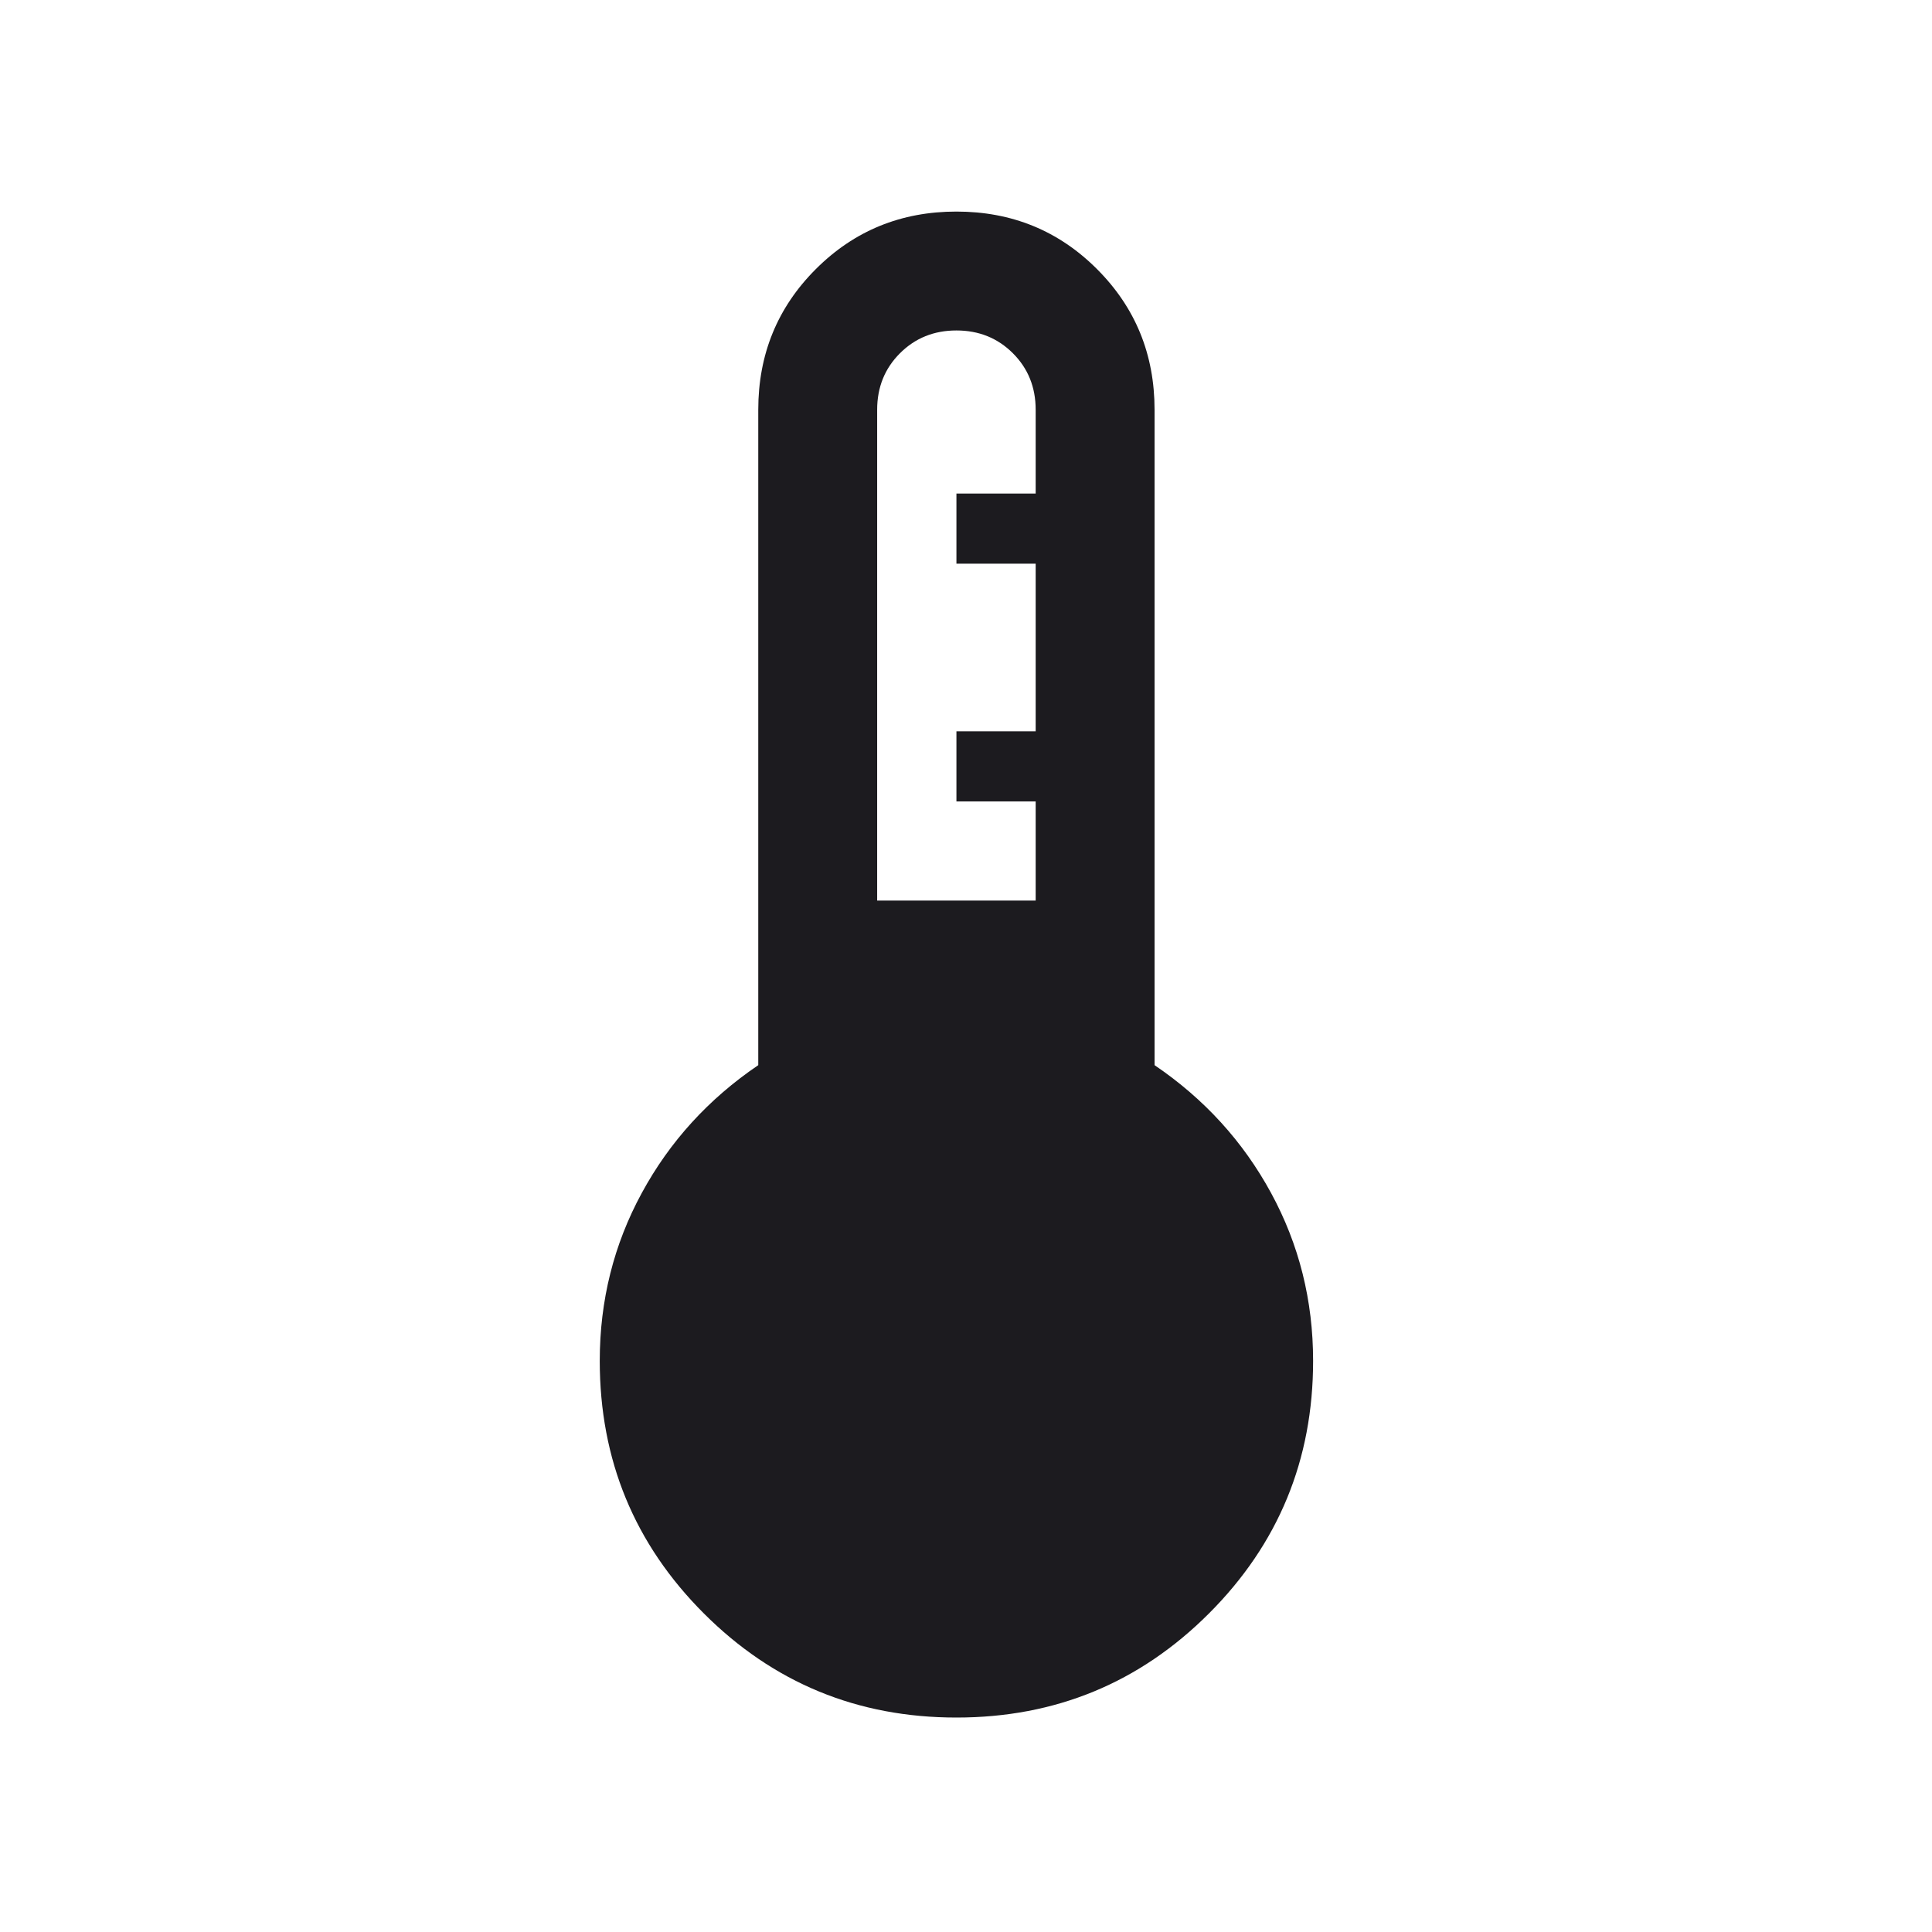 <svg width="65" height="65" viewBox="0 0 65 65" fill="none" xmlns="http://www.w3.org/2000/svg">
<mask id="mask0_411_462" style="mask-type:alpha" maskUnits="userSpaceOnUse" x="0" y="0" width="65" height="65">
<rect x="0.178" y="0.451" width="64" height="64" fill="#D9D9D9"/>
</mask>
<g mask="url(#mask0_411_462)">
<path d="M32.178 57.785C28.848 57.785 26.015 56.617 23.68 54.282C21.345 51.947 20.178 49.115 20.178 45.785C20.178 43.754 20.649 41.872 21.591 40.139C22.532 38.405 23.839 36.971 25.511 35.836V13.785C25.511 11.922 26.156 10.345 27.447 9.054C28.738 7.763 30.314 7.118 32.178 7.118C34.041 7.118 35.618 7.763 36.908 9.054C38.199 10.345 38.844 11.922 38.844 13.785V35.836C40.516 36.971 41.823 38.405 42.765 40.139C43.707 41.872 44.178 43.754 44.178 45.785C44.178 49.115 43.01 51.947 40.675 54.282C38.34 56.617 35.508 57.785 32.178 57.785ZM29.511 30.298H34.844V26.964H32.178V24.605H34.844V18.964H32.178V16.605H34.844V13.785C34.844 13.029 34.589 12.396 34.078 11.885C33.567 11.374 32.933 11.118 32.178 11.118C31.422 11.118 30.789 11.374 30.278 11.885C29.767 12.396 29.511 13.029 29.511 13.785V30.298Z" fill="#1C1B1F"/>
</g>
</svg>
